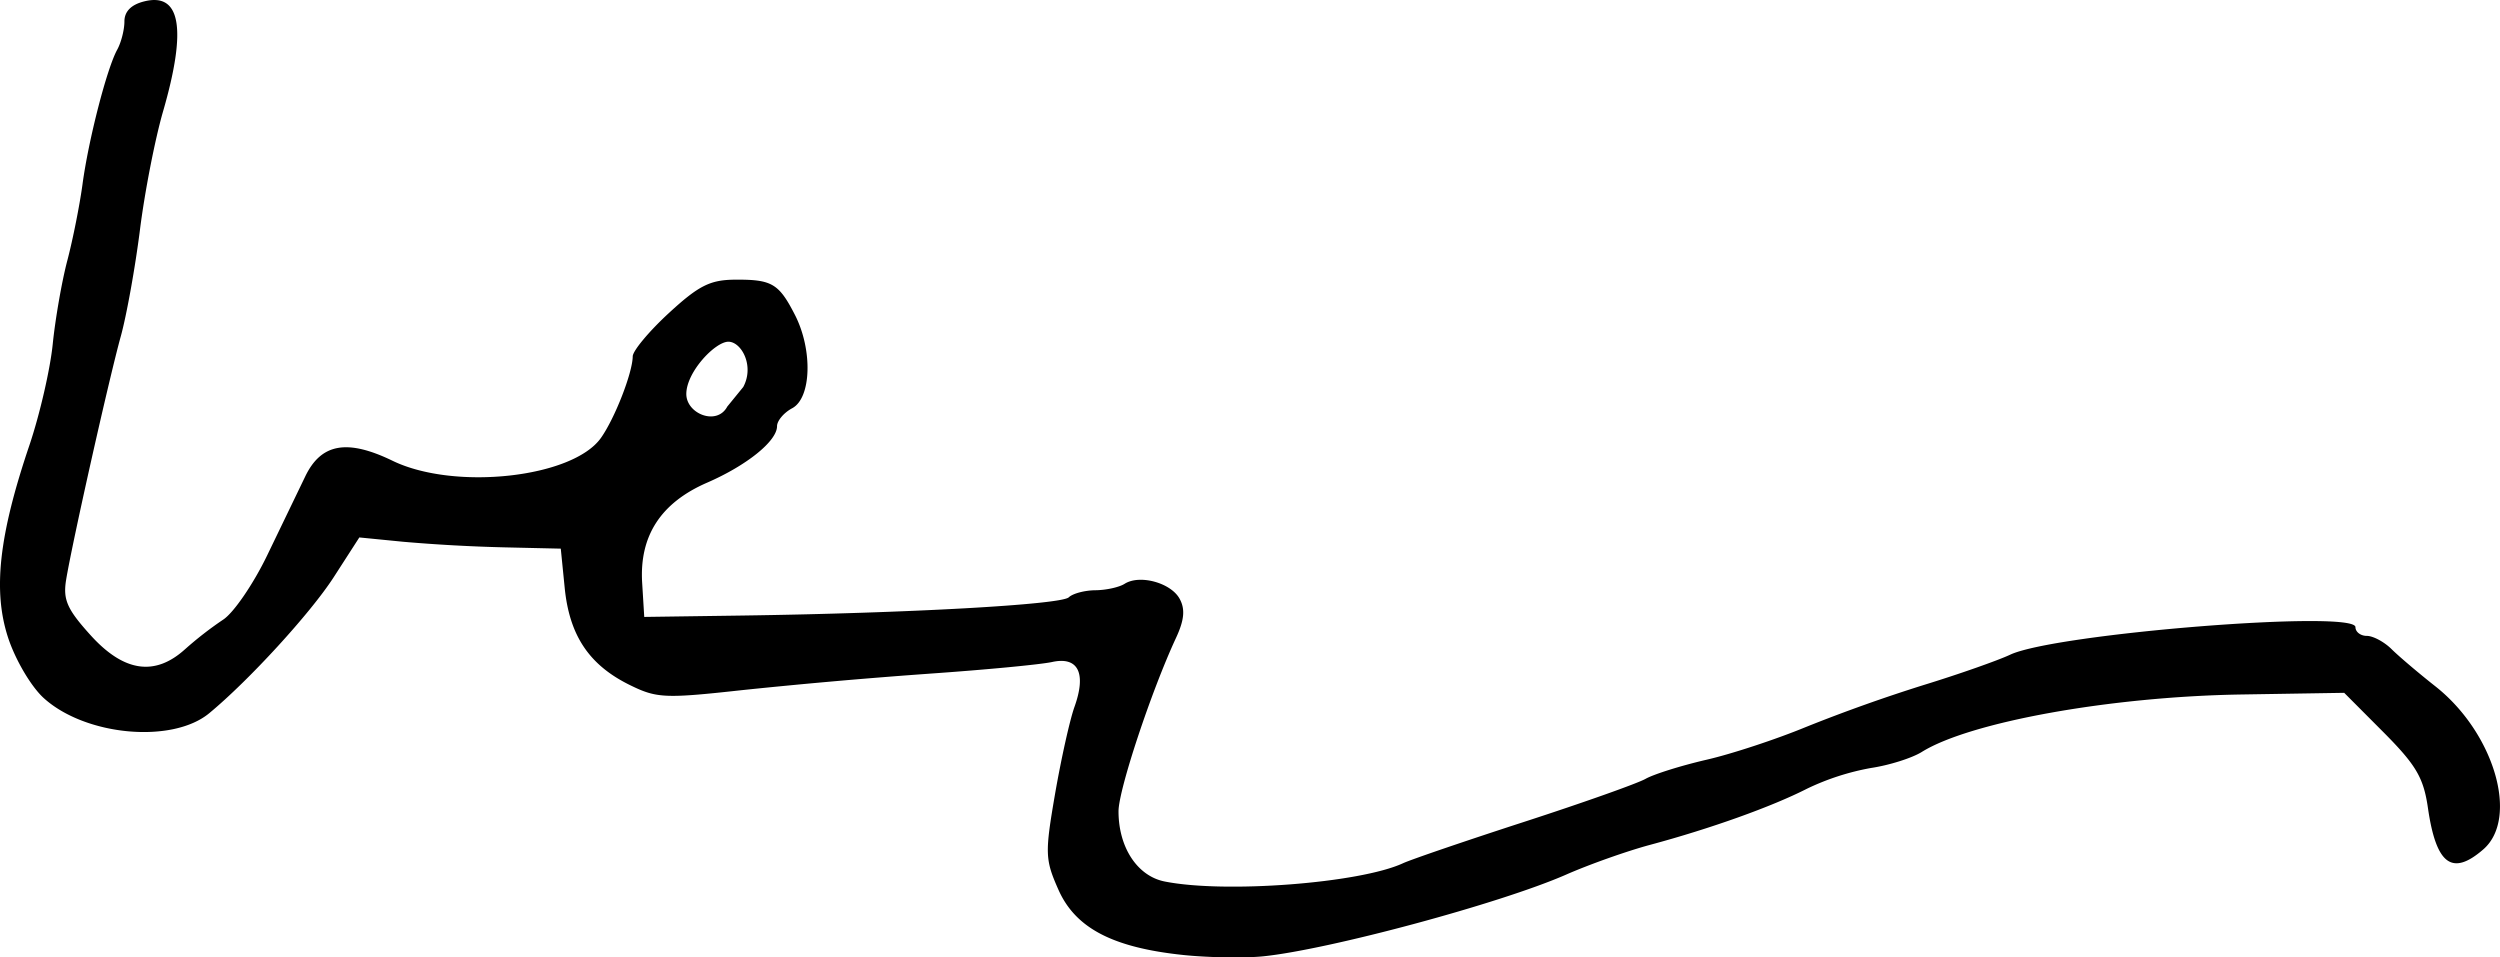 <svg xmlns="http://www.w3.org/2000/svg" height="20.598" width="53.787"><path d="M15.991 8.326c.246-.458-.042-.974-.32-.974-.283 0-.905.65-.905 1.125 0 .426.657.69.881.271zm9.462 12.22c-1.517-.16-2.317-.58-2.682-1.406-.287-.648-.291-.783-.072-2.056.13-.749.317-1.592.417-1.872.262-.729.082-1.092-.48-.969-.247.054-1.44.168-2.653.252a124.84 124.84 0 00-4.008.352c-1.682.185-1.847.177-2.439-.116-.863-.429-1.283-1.059-1.386-2.077l-.085-.85-1.225-.028a35.38 35.38 0 01-2.166-.12l-.943-.093-.551.855c-.5.775-1.824 2.221-2.68 2.928-.8.659-2.669.485-3.563-.331-.27-.248-.606-.818-.763-1.296-.33-1.01-.198-2.2.46-4.143.221-.655.447-1.634.501-2.176.055-.541.196-1.351.315-1.8.118-.45.264-1.184.325-1.633.129-.96.524-2.492.746-2.896.086-.156.156-.43.156-.609 0-.215.145-.362.426-.432.785-.197.92.59.405 2.368-.172.594-.396 1.74-.497 2.549-.102.808-.287 1.836-.411 2.285-.257.929-1.053 4.475-1.178 5.248-.068.423.023.629.524 1.183.717.795 1.387.894 2.039.302a7.76 7.76 0 01.814-.632c.225-.144.652-.768.95-1.386l.817-1.694c.342-.713.902-.814 1.883-.338 1.332.644 3.872.365 4.48-.493.3-.424.68-1.4.684-1.755.002-.12.352-.54.778-.932.643-.592.888-.715 1.429-.718.788-.005.937.083 1.283.758.385.752.355 1.787-.059 2.008-.18.096-.326.27-.326.386 0 .32-.648.843-1.506 1.216-.995.433-1.457 1.144-1.396 2.153l.045.735 2.122-.03c3.549-.05 6.848-.234 7.012-.392.086-.082.343-.15.572-.152.229-.002.513-.064.63-.139.326-.206 1-.02 1.185.327.12.222.097.456-.08.837-.534 1.149-1.237 3.27-1.237 3.731 0 .777.405 1.393.992 1.51 1.296.26 4.2.037 5.13-.393.18-.083 1.355-.484 2.612-.892 1.257-.408 2.43-.824 2.605-.923.176-.1.763-.284 1.306-.41.543-.124 1.51-.443 2.15-.708a34.94 34.94 0 012.531-.902c.752-.231 1.588-.525 1.857-.651.968-.456 7.429-.971 7.429-.593 0 .103.11.188.245.188.134 0 .375.129.533.286.159.157.582.516.94.798 1.266.998 1.808 2.837 1.032 3.51-.671.582-1.014.326-1.19-.889-.095-.655-.253-.924-.958-1.633l-.844-.847-2.224.036c-2.805.046-5.835.592-6.867 1.238-.21.13-.7.285-1.09.343a5.38 5.38 0 00-1.375.445c-.76.388-2.076.859-3.386 1.211-.494.133-1.302.42-1.796.637-1.406.619-5.12 1.619-6.53 1.76-.404.04-1.176.026-1.715-.03z"/></svg>